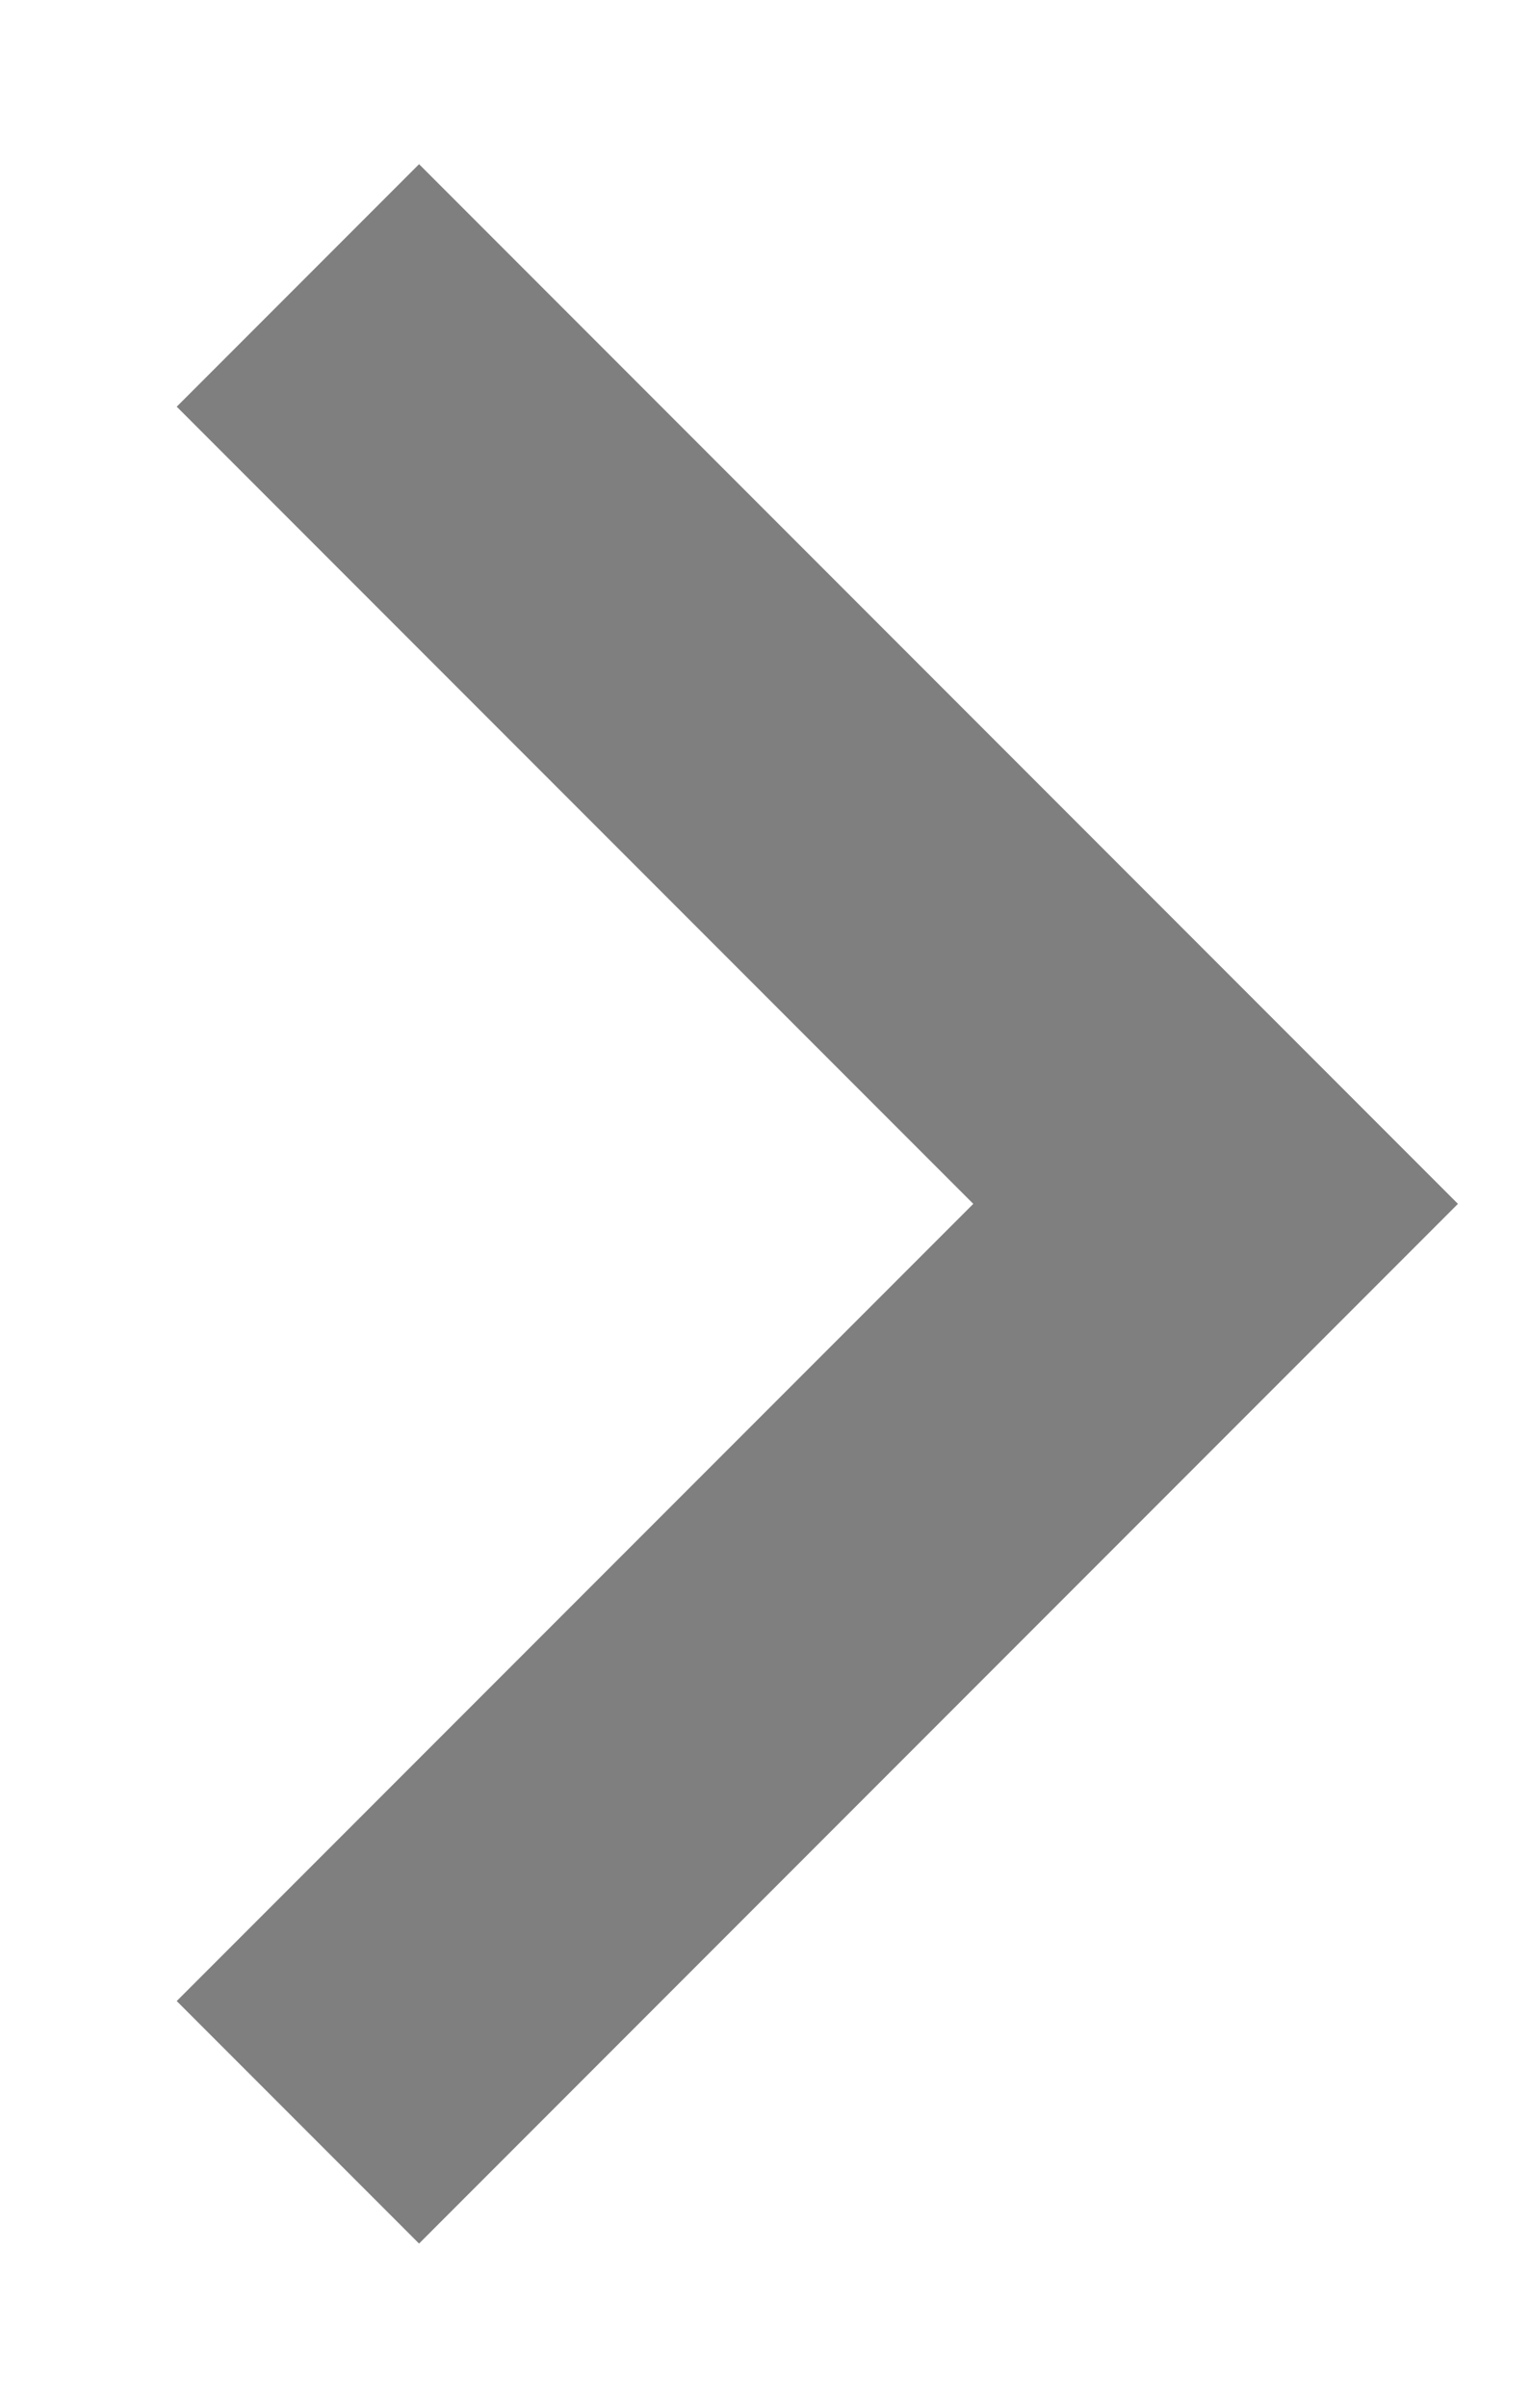 <svg width="7" height="11" viewBox="0 0 7 11" fill="none" xmlns="http://www.w3.org/2000/svg">
<path opacity="0.5" fill-rule="evenodd" clip-rule="evenodd" d="M0.808 1.858L4.45 5.5L0.808 9.142L1.916 10.25L6.666 5.5L1.916 0.75L0.808 1.858Z" fill="black"/>
</svg>
